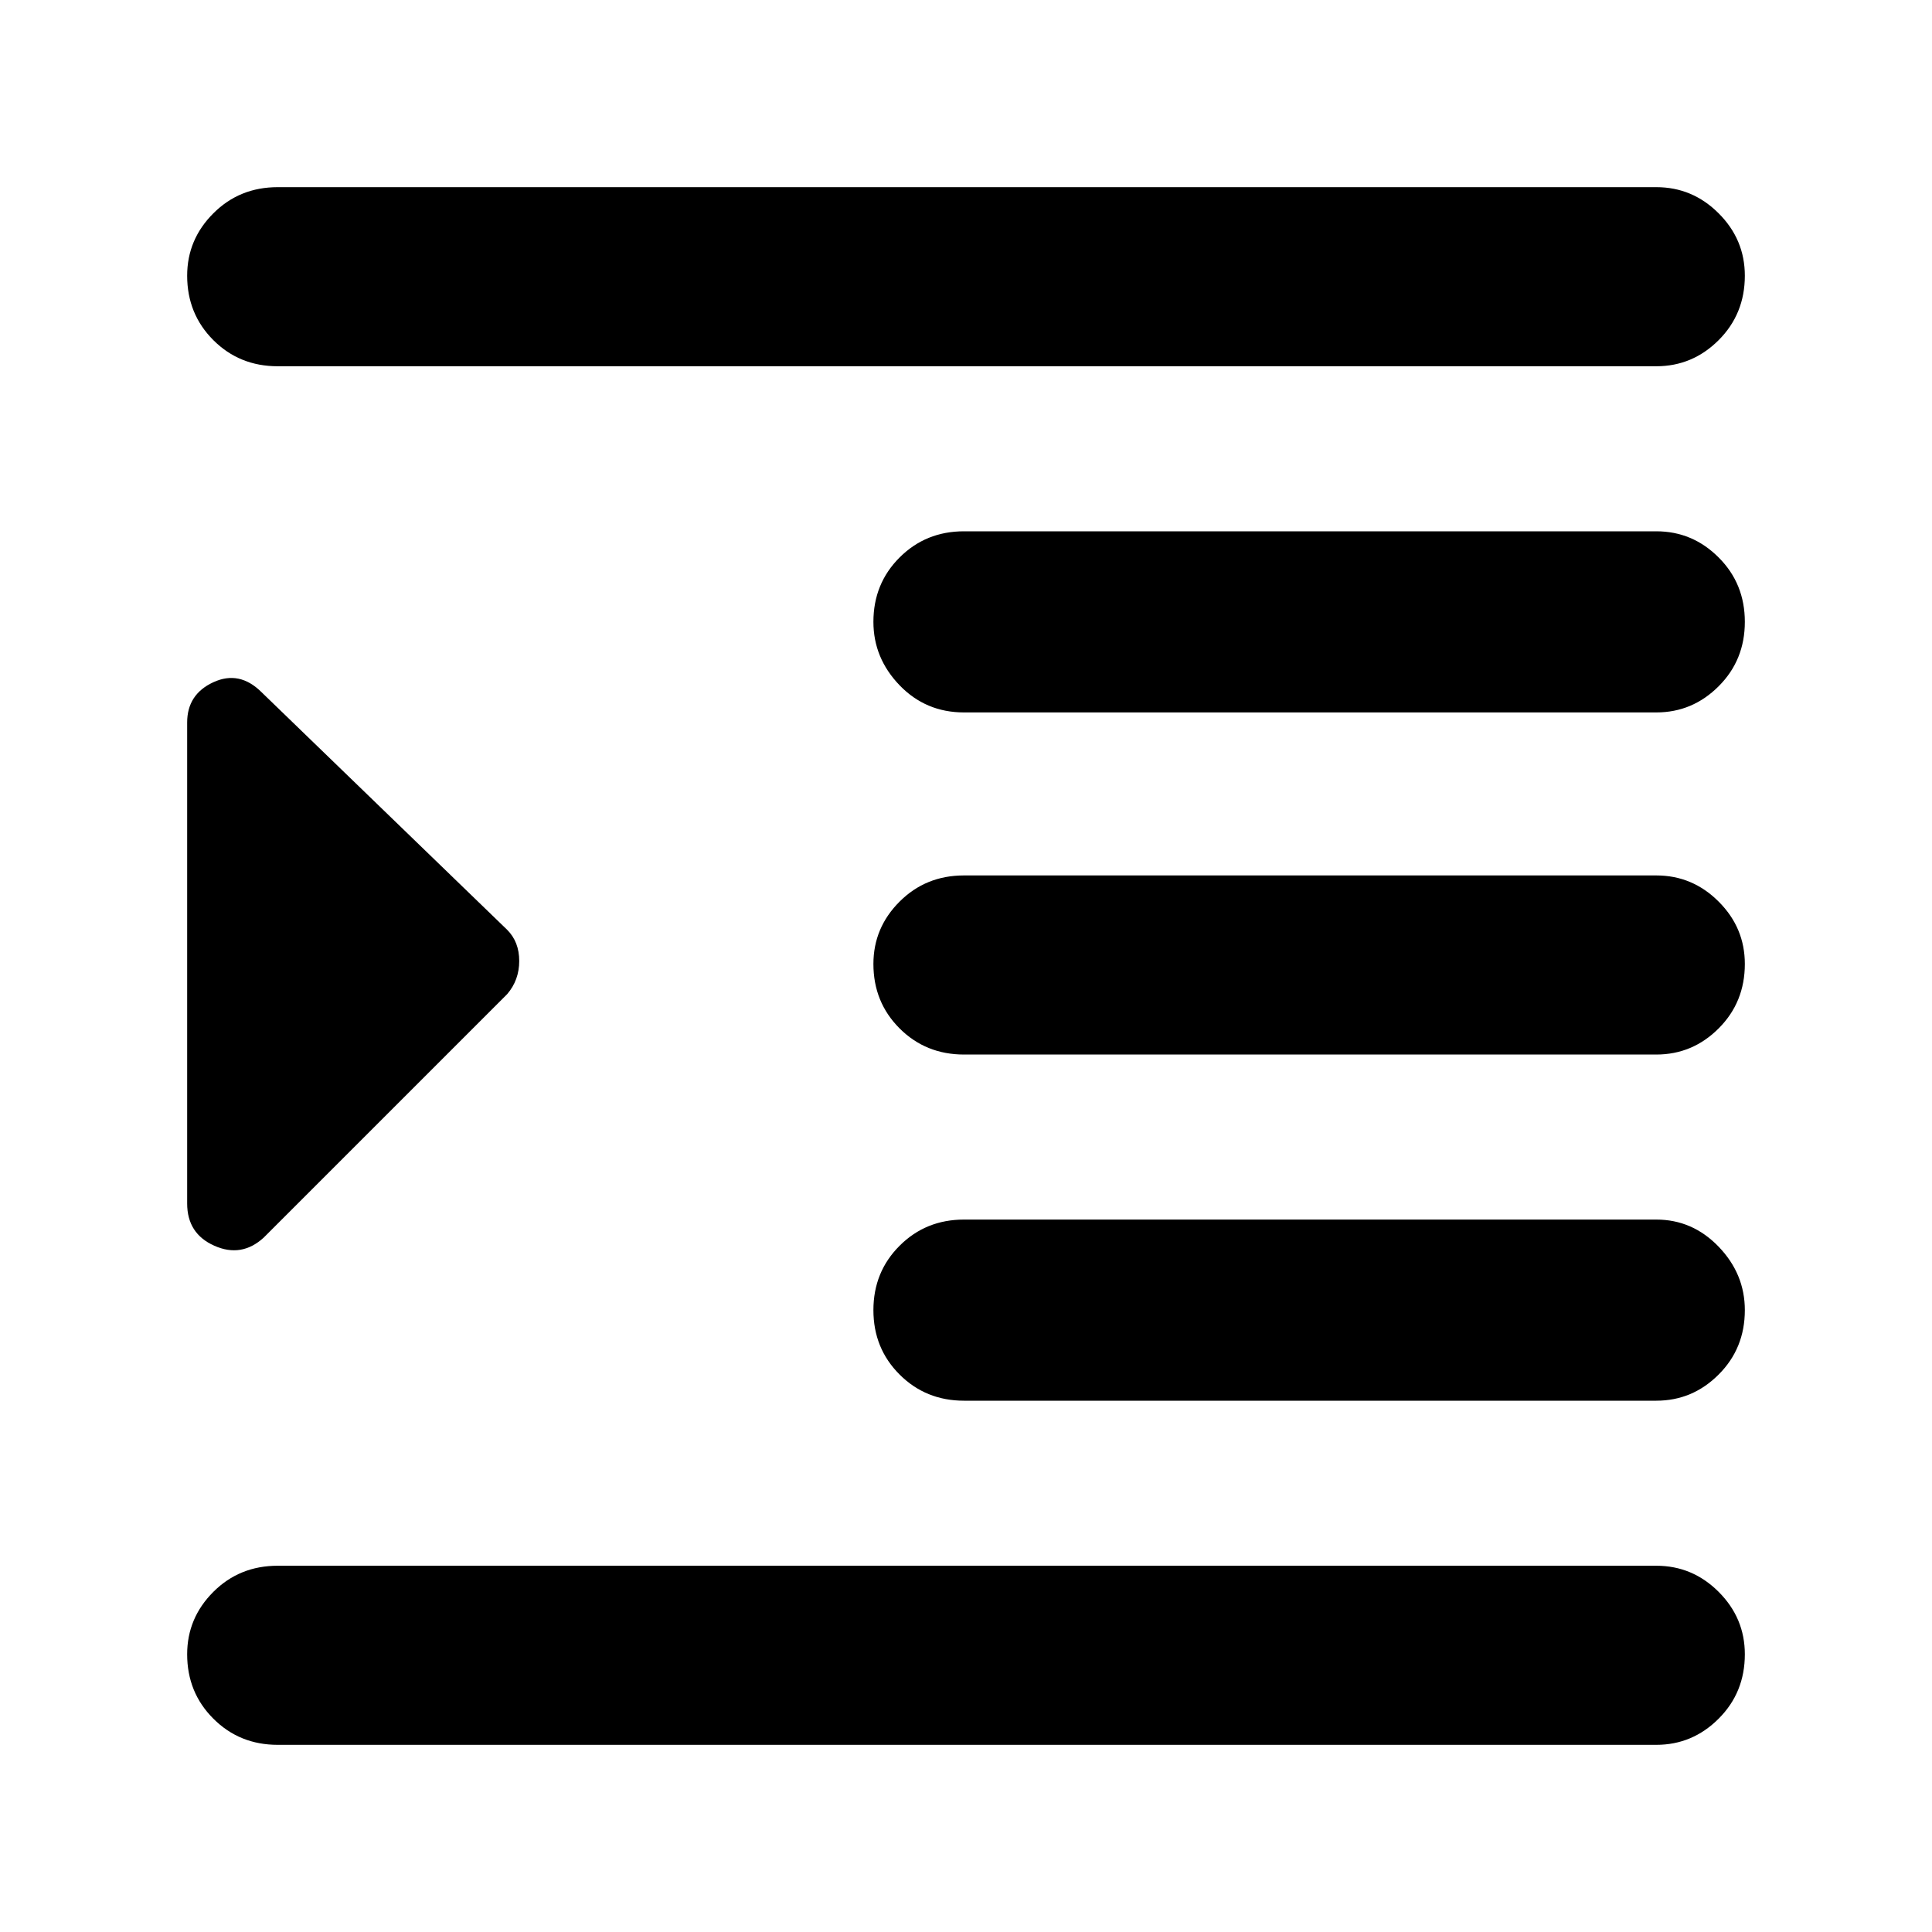 <svg xmlns="http://www.w3.org/2000/svg" height="40" width="40"><path d="M5.75 36.125Q4.958 36.125 4.417 35.583Q3.875 35.042 3.875 34.25Q3.875 33.5 4.417 32.958Q4.958 32.417 5.75 32.417H34.292Q35.042 32.417 35.583 32.958Q36.125 33.5 36.125 34.25Q36.125 35.042 35.583 35.583Q35.042 36.125 34.292 36.125ZM3.875 24.917V14.958Q3.875 14.375 4.417 14.125Q4.958 13.875 5.417 14.333L10.5 19.25Q10.75 19.5 10.75 19.896Q10.75 20.292 10.5 20.583L5.458 25.625Q5 26.042 4.438 25.792Q3.875 25.542 3.875 24.917ZM19.958 29Q19.167 29 18.625 28.458Q18.083 27.917 18.083 27.125Q18.083 26.333 18.625 25.792Q19.167 25.25 19.958 25.25H34.292Q35.042 25.25 35.583 25.812Q36.125 26.375 36.125 27.125Q36.125 27.917 35.583 28.458Q35.042 29 34.292 29ZM5.75 7.583Q4.958 7.583 4.417 7.042Q3.875 6.5 3.875 5.708Q3.875 4.958 4.417 4.417Q4.958 3.875 5.75 3.875H34.292Q35.042 3.875 35.583 4.417Q36.125 4.958 36.125 5.708Q36.125 6.5 35.583 7.042Q35.042 7.583 34.292 7.583ZM19.958 14.75Q19.167 14.75 18.625 14.188Q18.083 13.625 18.083 12.875Q18.083 12.083 18.625 11.542Q19.167 11 19.958 11H34.292Q35.042 11 35.583 11.542Q36.125 12.083 36.125 12.875Q36.125 13.667 35.583 14.208Q35.042 14.75 34.292 14.75ZM19.958 21.833Q19.167 21.833 18.625 21.292Q18.083 20.75 18.083 19.958Q18.083 19.208 18.625 18.667Q19.167 18.125 19.958 18.125H34.292Q35.042 18.125 35.583 18.667Q36.125 19.208 36.125 19.958Q36.125 20.75 35.583 21.292Q35.042 21.833 34.292 21.833Z"/></svg>